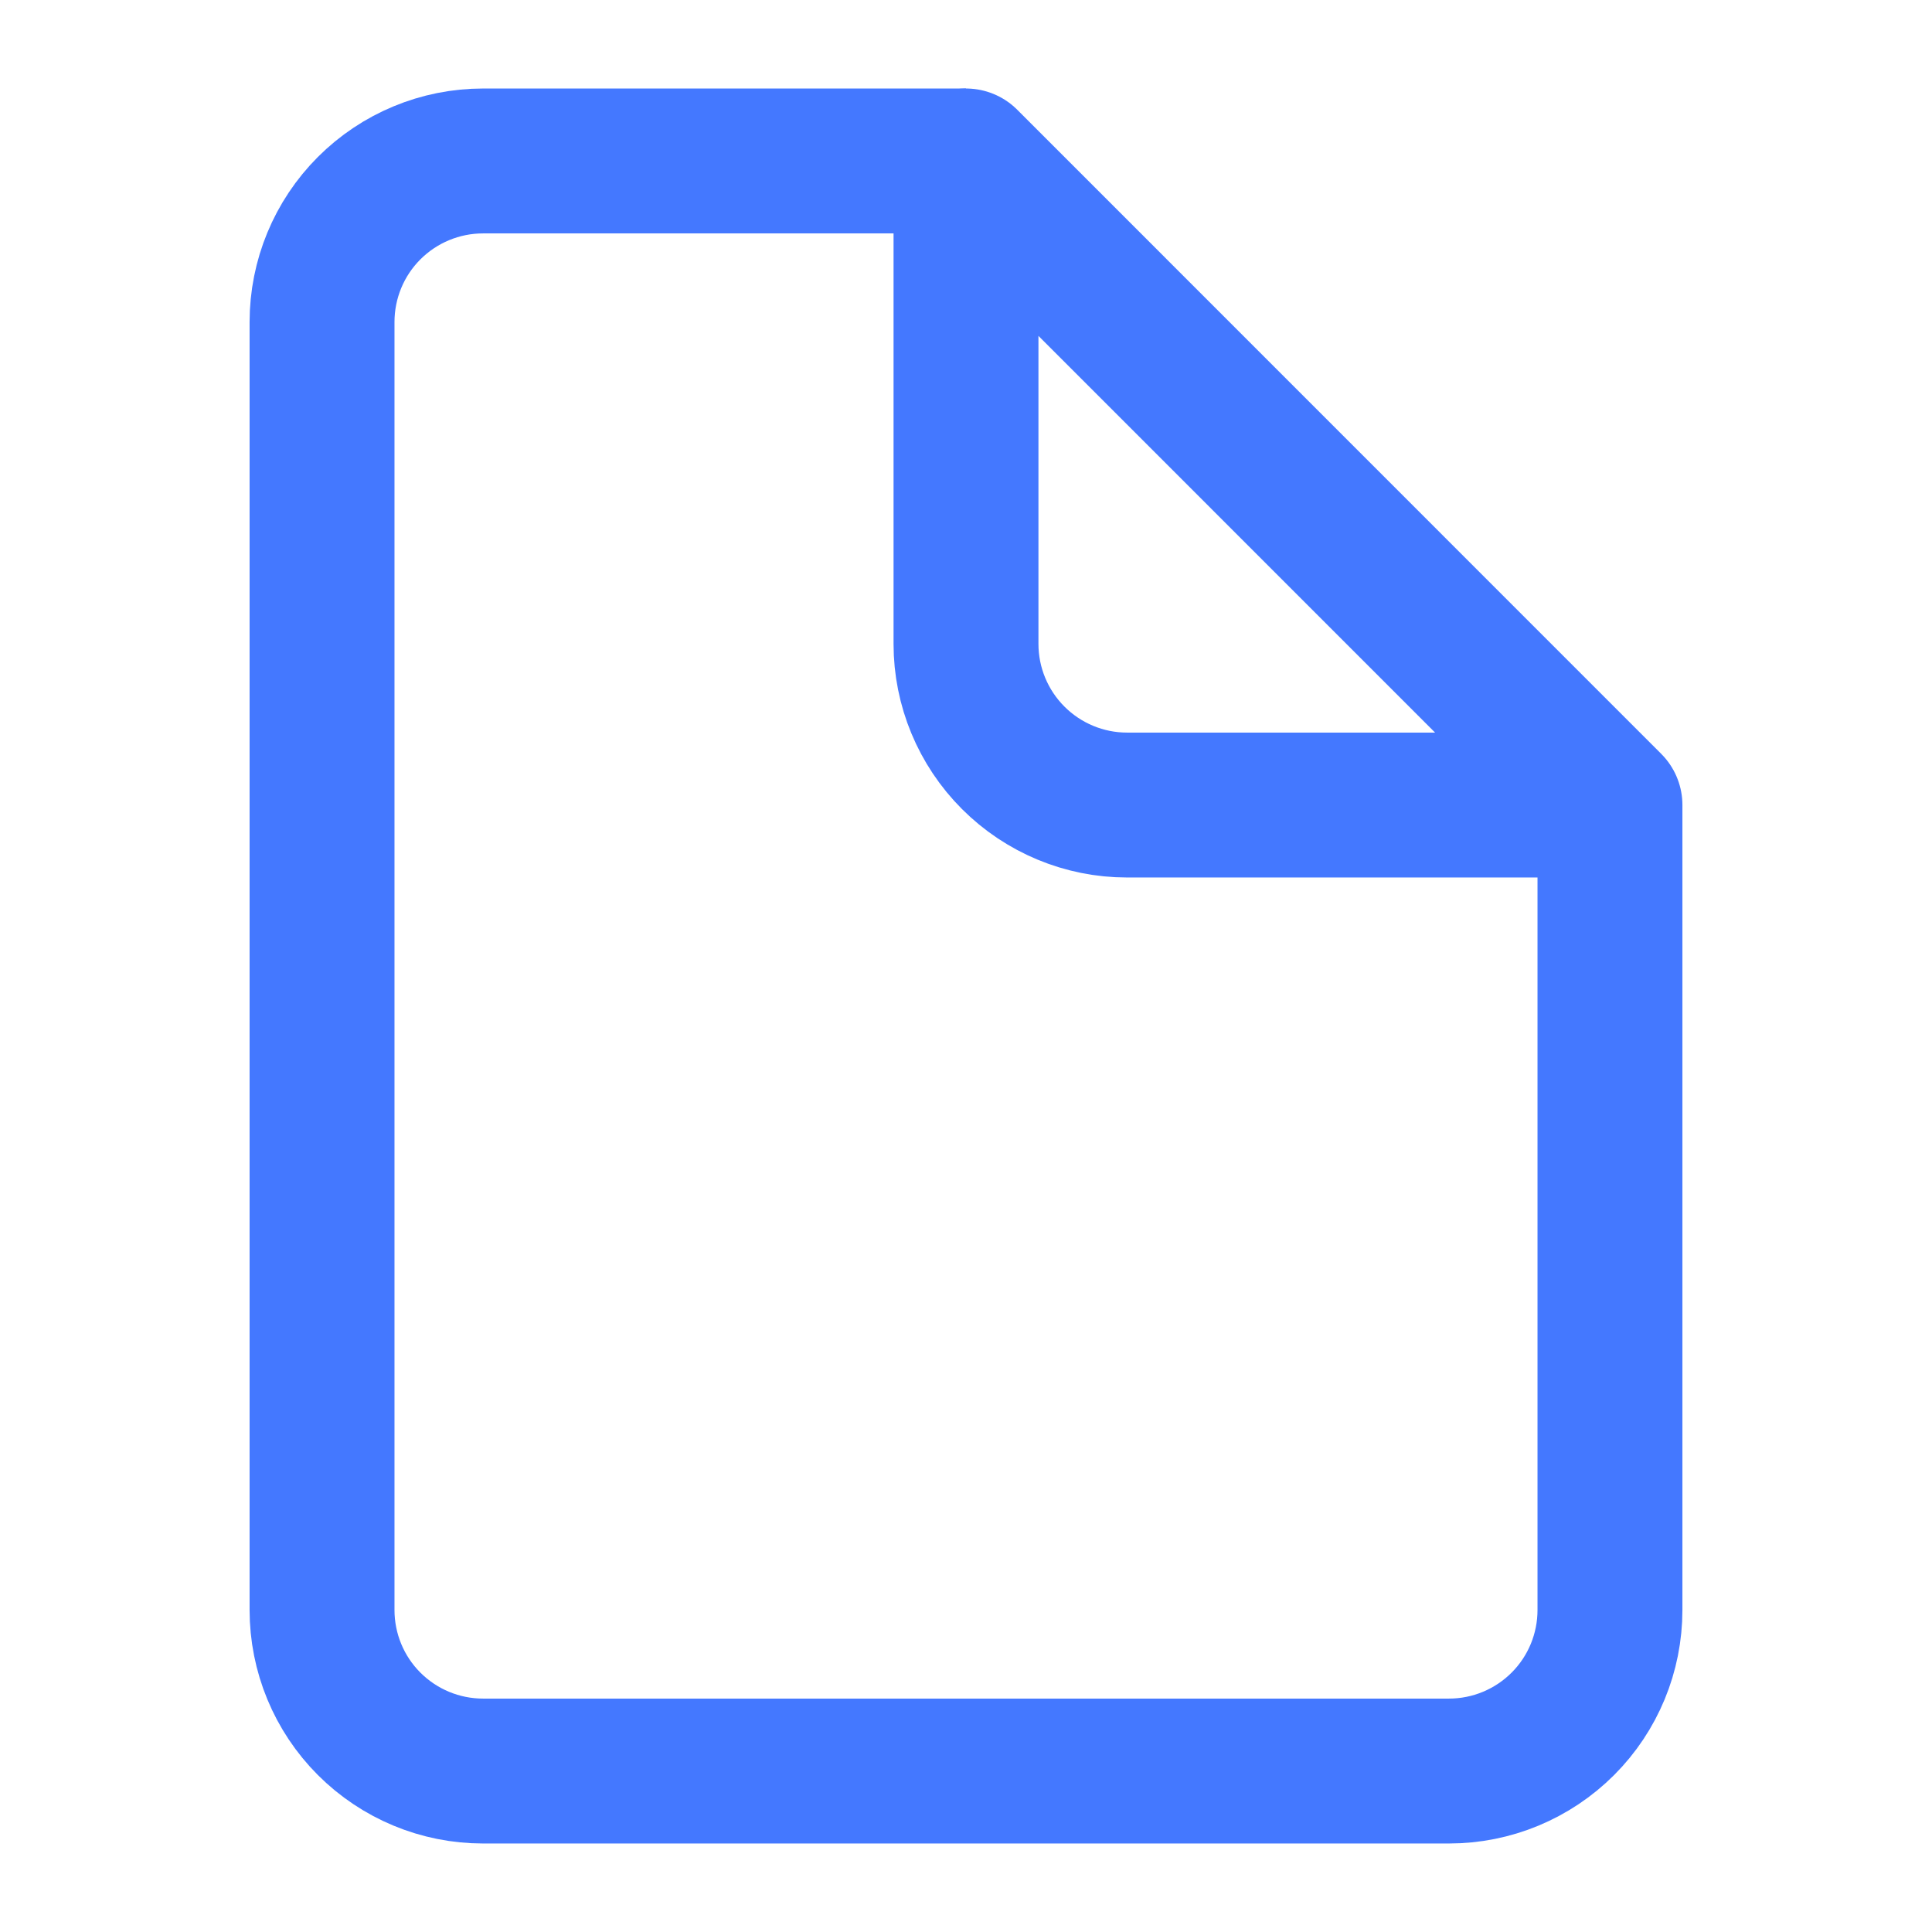 <svg width="16" height="16" viewBox="0 0 16 16" fill="none" xmlns="http://www.w3.org/2000/svg">
<path d="M13.333 6.667V13.333C13.333 13.687 13.193 14.026 12.943 14.276C12.693 14.526 12.354 14.667 12 14.667H4C3.646 14.667 3.307 14.526 3.057 14.276C2.807 14.026 2.667 13.687 2.667 13.333V2.667C2.667 2.313 2.807 1.974 3.057 1.724C3.307 1.474 3.646 1.333 4 1.333H8" stroke="#4478FF" stroke-width="1.2" stroke-linejoin="round"/>
<path d="M13.333 6.667H9.333C8.98 6.667 8.641 6.526 8.391 6.276C8.141 6.026 8 5.687 8 5.333V1.333L13.333 6.667Z" stroke="#4478FF" stroke-width="1.2" stroke-linejoin="round"/>
</svg>

